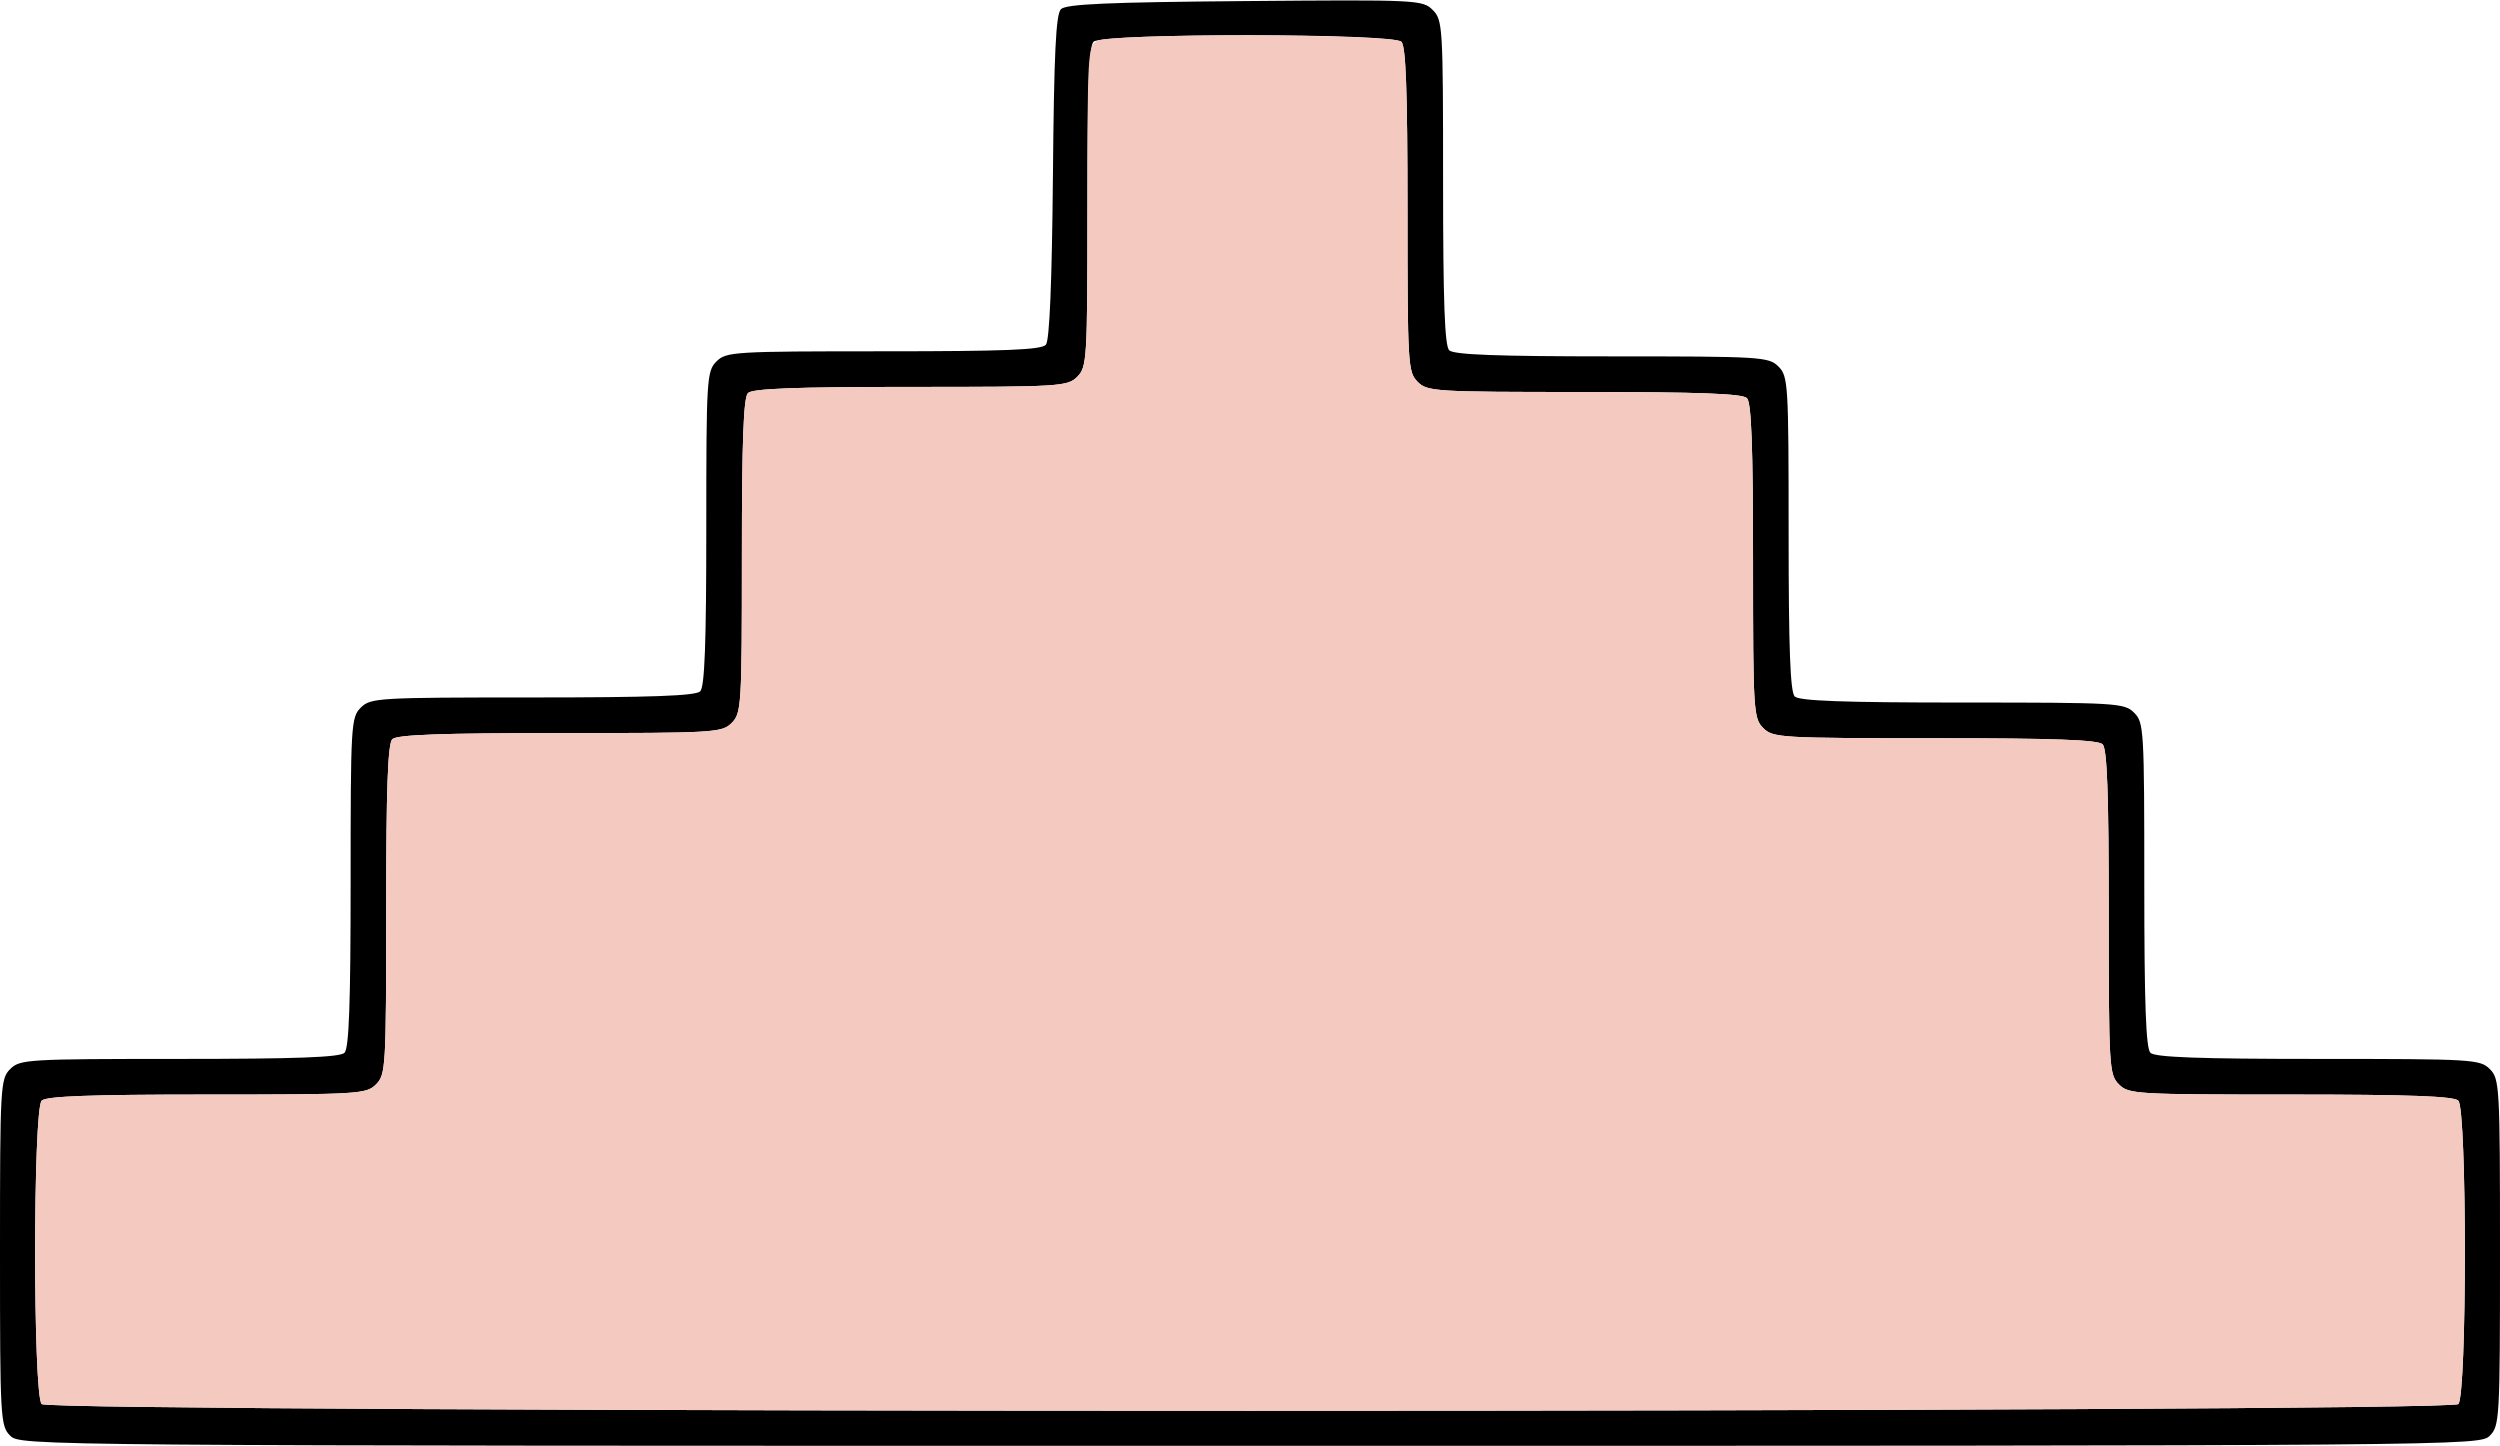 <?xml version="1.0" encoding="UTF-8" standalone="no"?>
<!DOCTYPE svg PUBLIC "-//W3C//DTD SVG 1.1//EN"
"http://www.w3.org/Graphics/SVG/1.1/DTD/svg11.dtd">
<svg width="600px" height="347px"
xmlns="http://www.w3.org/2000/svg" version="1.1">
<g transform="translate(0000, 0000) scale(1, 1)">
<path fill="#000000" stroke="none" d="
M 2.44 344.56
C 0.10 342.21 0.00 340.49 0.00 300.57
C 0.00 260.65 0.10 258.93 2.44 256.58
C 4.77 254.25 6.50 254.14 43.05 254.14
C 71.11 254.14 81.61 253.75 82.68 252.67
C 83.76 251.60 84.15 240.81 84.15 211.74
C 84.15 173.90 84.24 172.18 86.59 169.83
C 88.93 167.49 90.65 167.39 127.80 167.39
C 156.34 167.39 166.98 167.00 168.05 165.92
C 169.12 164.85 169.51 154.46 169.51 126.83
C 169.51 90.82 169.62 89.08 171.95 86.75
C 174.28 84.42 176.01 84.31 212.05 84.31
C 241.50 84.31 249.99 83.96 251.02 82.72
C 251.89 81.67 252.46 67.86 252.70 42.46
C 252.96 12.76 253.41 3.42 254.63 2.20
C 255.85 0.97 265.88 0.53 298.79 0.26
C 340.24 -0.09 341.44 -0.02 343.85 2.39
C 346.26 4.80 346.34 6.28 346.34 43.74
C 346.34 72.33 346.73 82.99 347.80 84.06
C 348.88 85.14 359.24 85.53 386.83 85.53
C 422.77 85.53 424.50 85.64 426.83 87.97
C 429.16 90.31 429.27 92.04 429.27 128.05
C 429.27 155.69 429.66 166.07 430.73 167.15
C 431.80 168.22 442.44 168.61 470.98 168.61
C 508.13 168.61 509.85 168.71 512.20 171.06
C 514.54 173.40 514.63 175.13 514.63 212.35
C 514.63 240.95 515.02 251.60 516.10 252.67
C 517.17 253.75 527.80 254.14 556.34 254.14
C 593.50 254.14 595.22 254.24 597.56 256.58
C 599.90 258.93 600.00 260.65 600.00 300.57
C 600.00 340.49 599.90 342.21 597.56 344.56
C 595.13 346.99 593.50 347.00 300.00 347.00
C 6.50 347.00 4.87 346.99 2.44 344.56
M 590.00 336.98
C 592.09 334.89 592.09 266.25 590.00 264.16
C 588.93 263.08 578.29 262.69 549.76 262.69
C 512.60 262.69 510.88 262.60 508.54 260.25
C 506.20 257.90 506.10 256.18 506.10 218.95
C 506.10 190.36 505.71 179.71 504.63 178.63
C 503.56 177.56 492.93 177.17 464.39 177.17
C 427.23 177.17 425.51 177.07 423.17 174.72
C 420.84 172.39 420.73 170.65 420.73 134.65
C 420.73 107.01 420.34 96.62 419.27 95.55
C 418.20 94.47 407.83 94.08 380.24 94.08
C 344.30 94.08 342.57 93.97 340.24 91.64
C 337.90 89.29 337.80 87.57 337.80 50.34
C 337.80 21.75 337.41 11.09 336.34 10.02
C 334.26 7.93 264.52 7.93 262.44 10.02
C 261.37 11.09 260.98 21.61 260.98 49.73
C 260.98 86.35 260.87 88.08 258.54 90.42
C 256.21 92.75 254.48 92.86 218.54 92.86
C 190.95 92.86 180.59 93.25 179.51 94.33
C 178.44 95.40 178.05 105.79 178.05 133.42
C 178.05 169.43 177.94 171.17 175.61 173.50
C 173.27 175.85 171.55 175.94 134.39 175.94
C 105.85 175.94 95.22 176.33 94.15 177.41
C 93.07 178.49 92.68 189.27 92.68 218.34
C 92.68 256.18 92.59 257.90 90.24 260.25
C 87.91 262.58 86.18 262.69 49.63 262.69
C 21.57 262.69 11.07 263.08 10.00 264.16
C 7.91 266.25 7.91 334.89 10.00 336.98
C 12.13 339.12 587.87 339.12 590.00 336.98"/>
<path fill="#f3c9c0" stroke="none" d="
M 10.00 336.98
C 7.91 334.89 7.91 266.25 10.00 264.16
C 11.07 263.08 21.57 262.69 49.63 262.69
C 86.18 262.69 87.91 262.58 90.24 260.25
C 92.59 257.90 92.68 256.18 92.68 218.34
C 92.68 189.27 93.07 178.49 94.15 177.41
C 95.22 176.33 105.85 175.94 134.39 175.94
C 171.55 175.94 173.27 175.85 175.61 173.50
C 177.94 171.17 178.05 169.43 178.05 133.42
C 178.05 105.79 178.44 95.40 179.51 94.33
C 180.59 93.25 190.95 92.86 218.54 92.86
C 254.48 92.86 256.21 92.75 258.54 90.42
C 260.88 88.07 260.98 86.35 260.98 49.53
C 260.98 12.77 261.07 11.02 263.33 9.82
C 266.87 7.92 334.44 8.11 336.34 10.02
C 337.41 11.09 337.80 21.75 337.80 50.34
C 337.80 87.57 337.90 89.29 340.24 91.64
C 342.57 93.97 344.30 94.08 380.24 94.08
C 407.83 94.08 418.20 94.47 419.27 95.55
C 420.34 96.62 420.73 107.01 420.73 134.65
C 420.73 170.65 420.84 172.39 423.17 174.72
C 425.51 177.07 427.23 177.17 464.39 177.17
C 492.93 177.17 503.56 177.56 504.63 178.63
C 505.71 179.71 506.10 190.36 506.10 218.95
C 506.10 256.18 506.20 257.90 508.54 260.25
C 510.88 262.60 512.60 262.69 549.76 262.69
C 578.29 262.69 588.93 263.08 590.00 264.16
C 592.09 266.25 592.09 334.89 590.00 336.98
C 587.87 339.12 12.13 339.12 10.00 336.98"/>
</g>
</svg>
